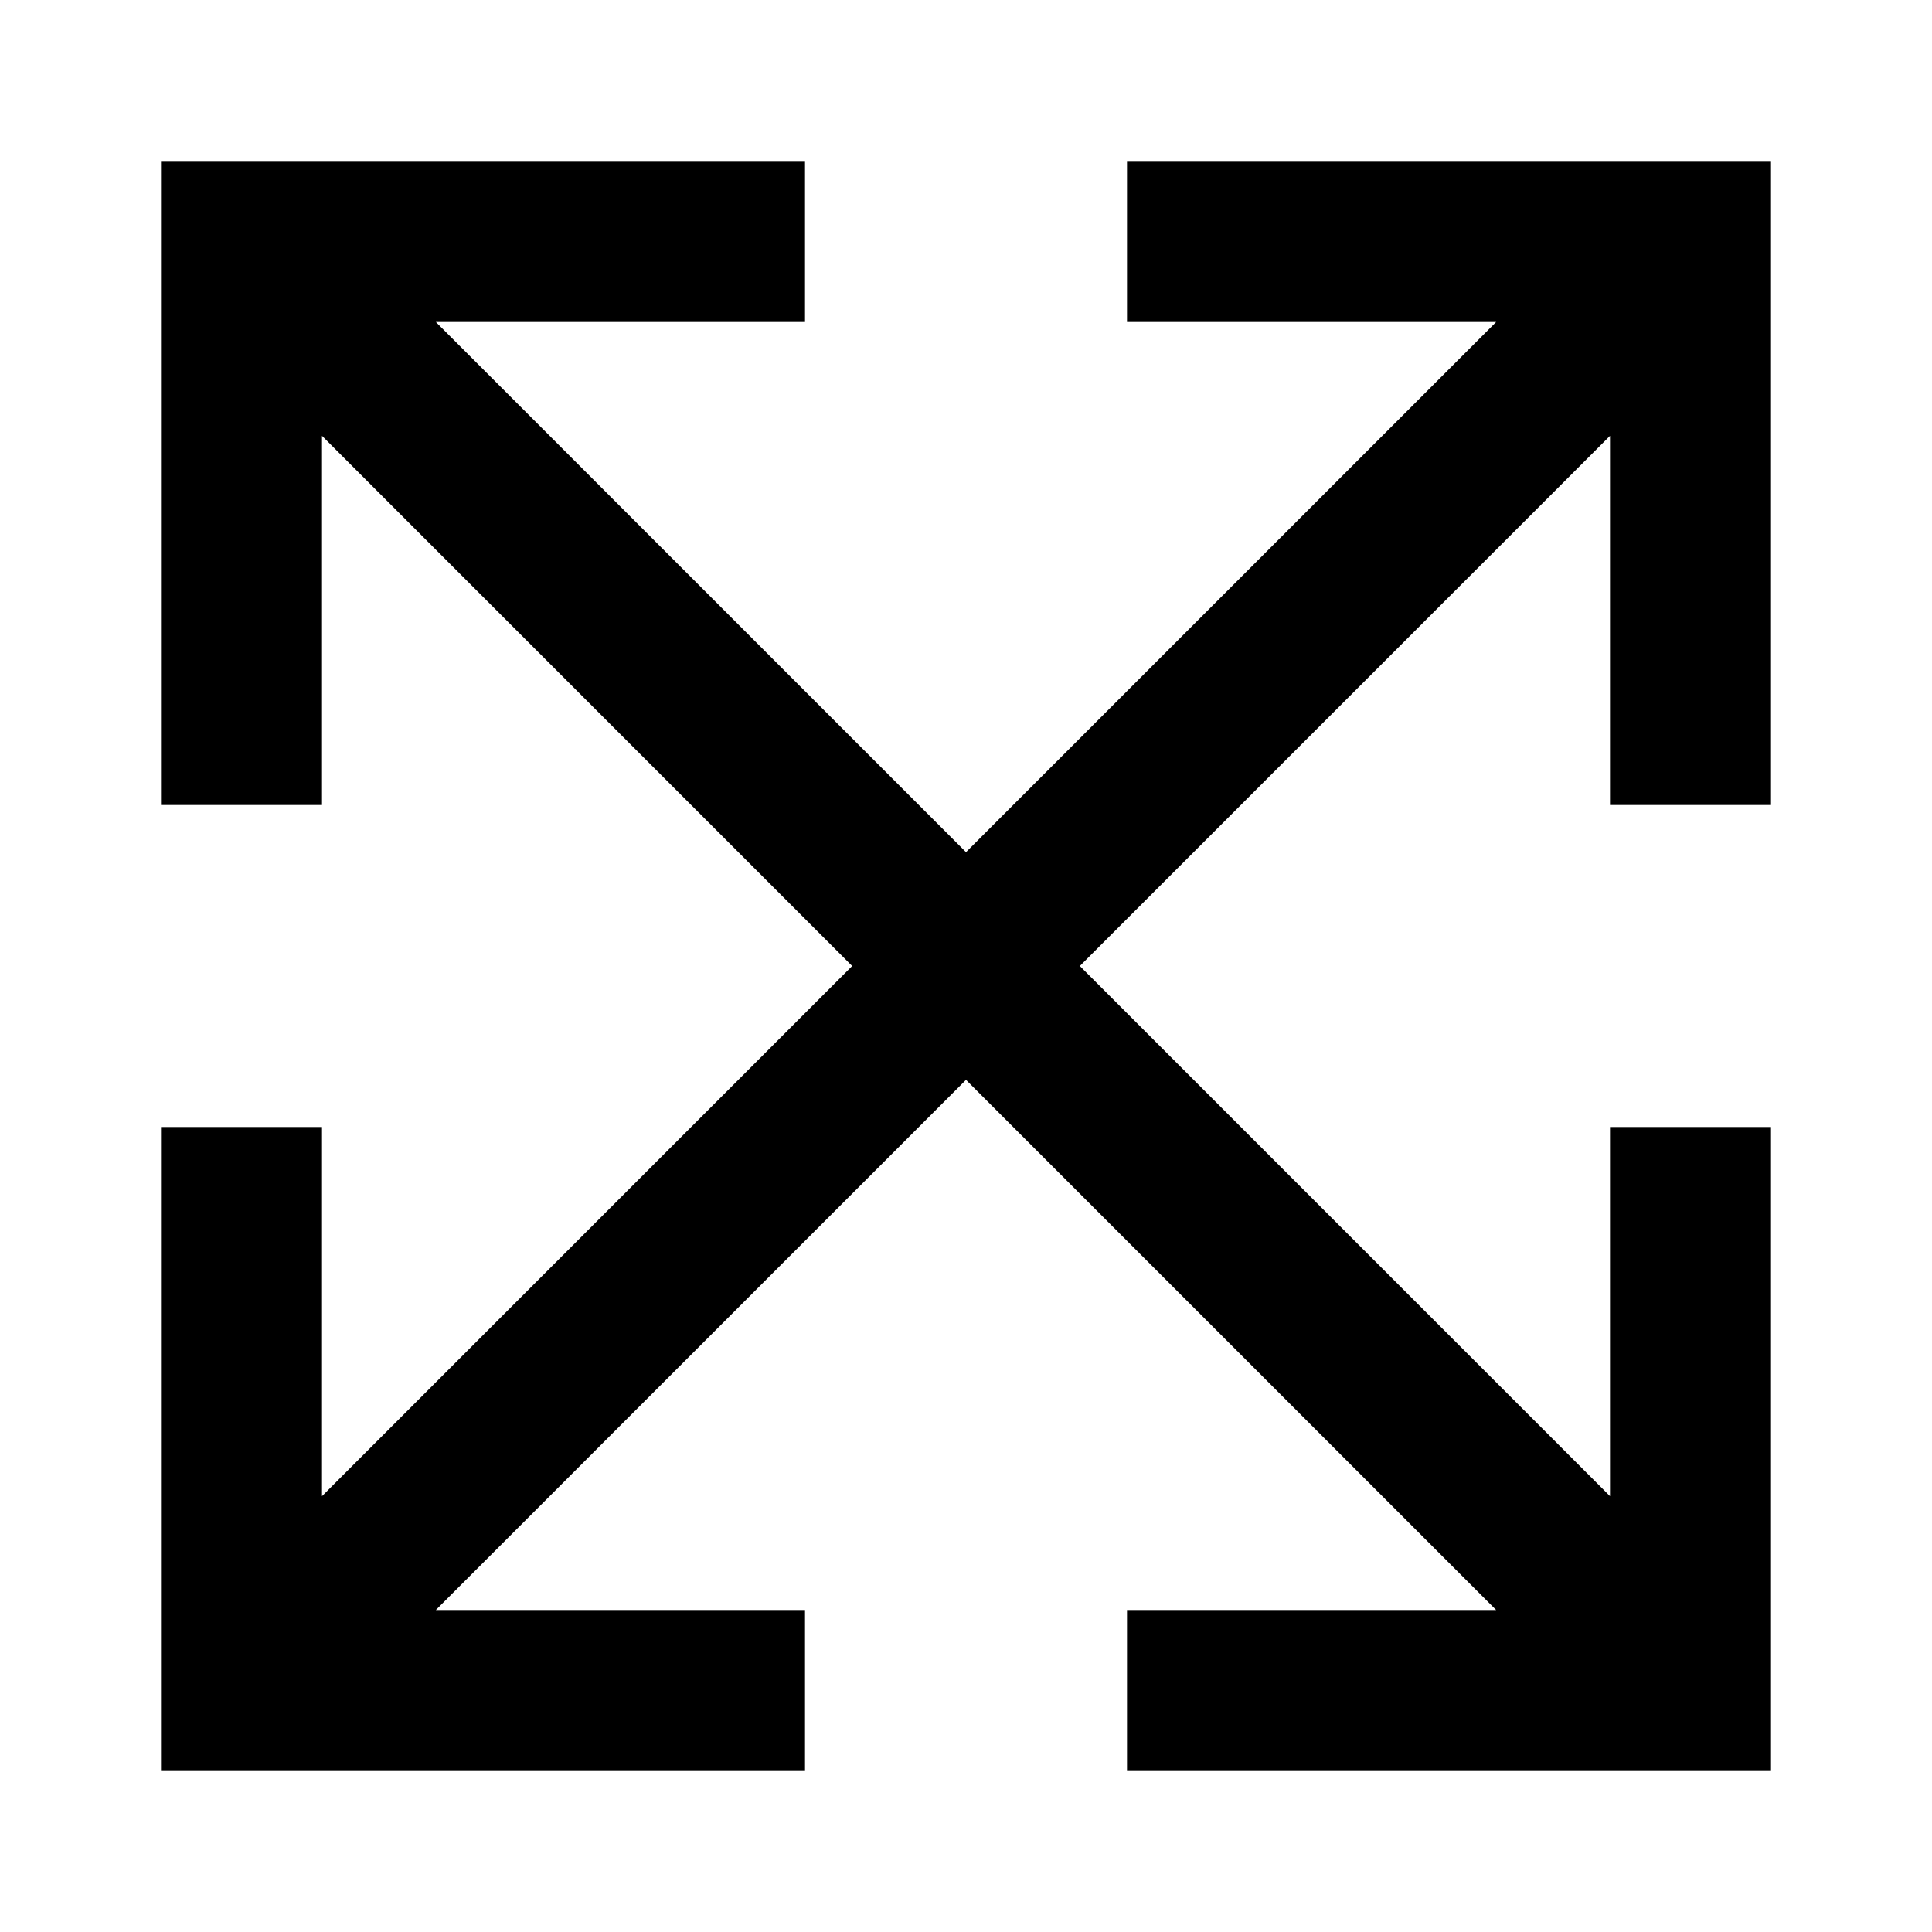 <svg xmlns="http://www.w3.org/2000/svg" width="48" height="48" viewBox="0 0 24 24" fill="none" stroke="#000000" stroke-width="2" stroke-linecap="square" stroke-linejoin="arcs"><path d="M3.8 3.8l16.4 16.4M20.2 3.8L3.8 20.2M15 3h6v6M9 3H3v6M15 21h6v-6M9 21H3v-6"/></svg>